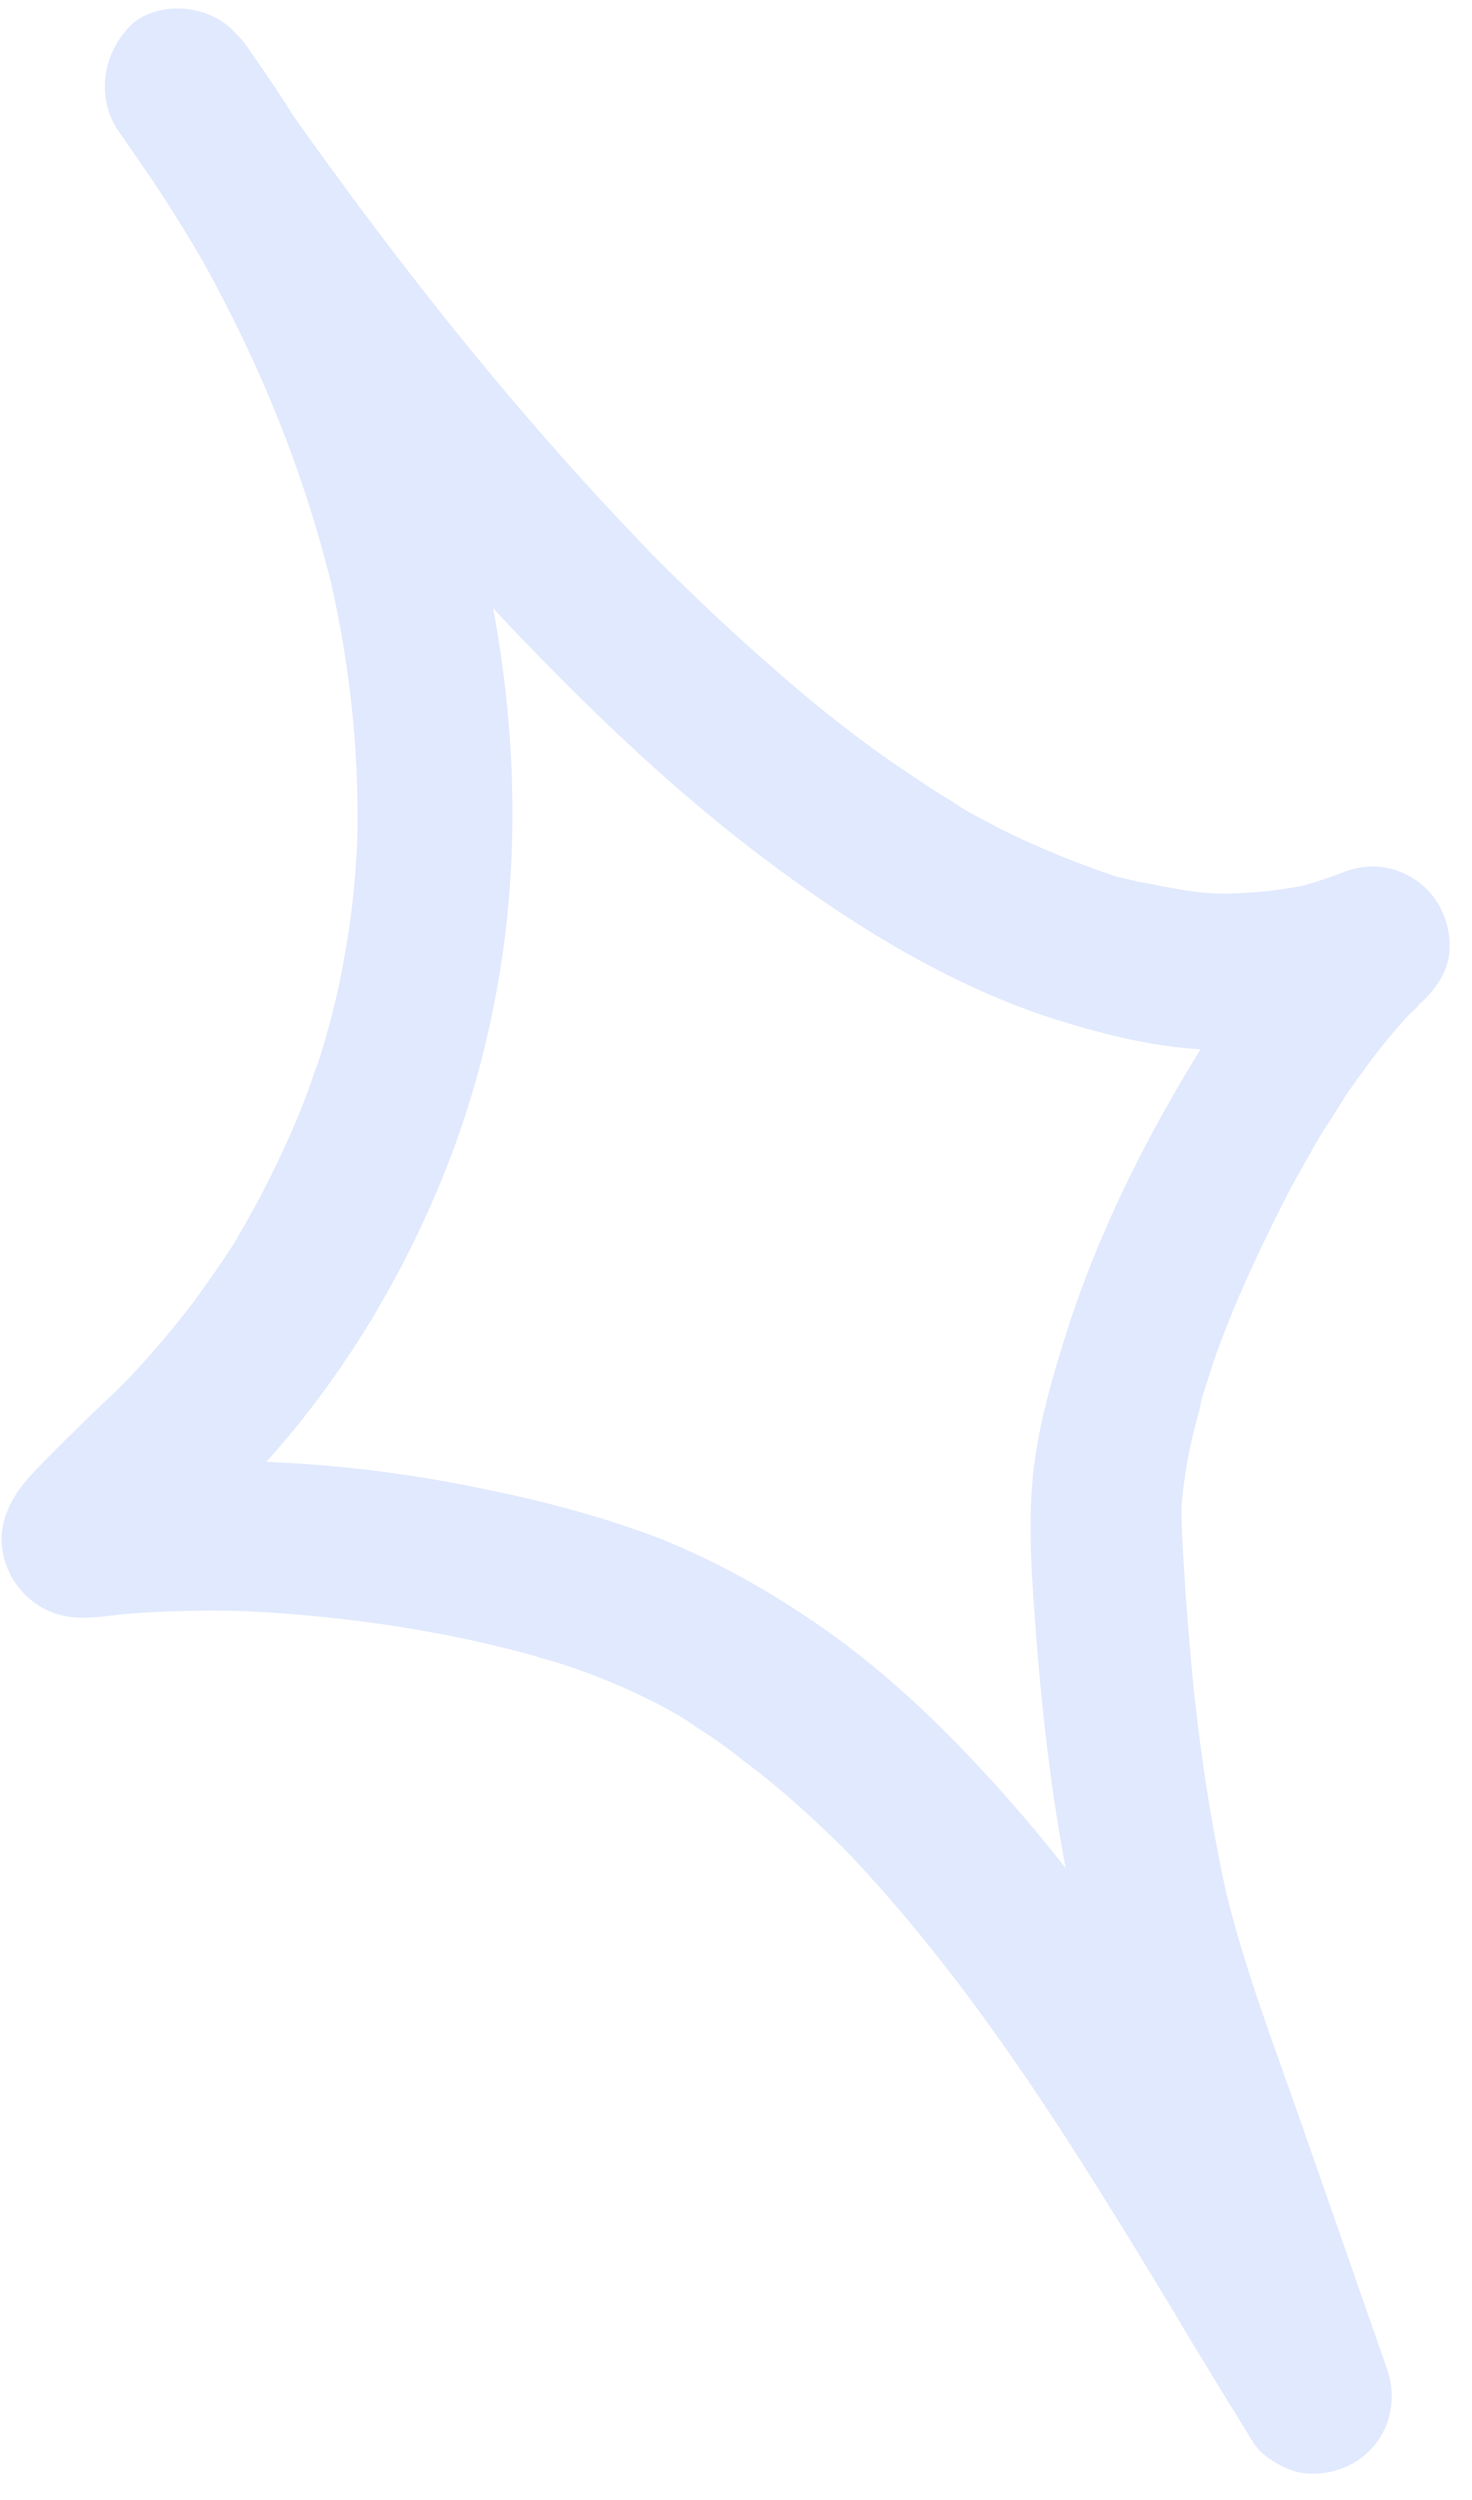 <svg width="53" height="90" viewBox="0 0 53 90" fill="none" xmlns="http://www.w3.org/2000/svg">
<path d="M4.323 4.797C5.546 6.507 6.666 8.257 7.71 10.117C7.581 9.889 7.466 9.695 7.337 9.467C9.348 13.096 10.952 17.004 11.928 21.037C11.868 20.782 11.822 20.561 11.762 20.306C12.559 23.574 12.95 26.92 12.859 30.256C12.882 30.009 12.87 29.775 12.893 29.527C12.845 31.136 12.714 32.738 12.418 34.325C12.294 35.129 12.101 35.959 11.895 36.755C11.795 37.112 11.696 37.469 11.596 37.826C11.866 36.886 11.646 37.648 11.575 37.874C11.505 38.1 11.434 38.327 11.349 38.519C10.841 40.069 10.153 41.569 9.405 43.014C9.223 43.364 9.007 43.726 8.825 44.076C8.706 44.281 8.294 44.959 8.804 44.124C8.671 44.294 8.587 44.486 8.468 44.692C8.001 45.431 7.486 46.148 6.971 46.866C5.969 48.172 4.926 49.373 3.74 50.512C3.907 50.327 4.087 50.178 4.253 49.993C3.414 50.798 2.575 51.602 1.749 52.441C1.18 53.021 0.632 53.553 0.316 54.272C-0.427 55.834 0.52 57.652 2.092 58.113C2.901 58.354 3.784 58.169 4.589 58.093C5.98 57.988 7.397 57.953 8.807 57.999C8.559 57.976 8.325 57.988 8.078 57.965C11.909 58.102 15.77 58.624 19.434 59.66C19.53 59.702 19.613 59.71 19.709 59.752C18.947 59.532 19.27 59.645 19.434 59.66C19.661 59.731 19.839 59.78 20.066 59.851C20.471 59.972 20.889 60.127 21.259 60.261C21.965 60.542 22.671 60.823 23.37 61.187C23.706 61.334 24.02 61.53 24.37 61.712C24.527 61.809 24.684 61.907 24.842 62.005C24.999 62.102 25.266 62.277 24.541 61.844C24.65 61.92 24.746 61.962 24.855 62.039C25.485 62.43 26.128 62.855 26.715 63.342C28.164 64.407 29.481 65.643 30.777 66.927C30.593 66.76 30.443 66.58 30.259 66.413C35.059 71.38 38.687 77.321 42.255 83.206C43.19 84.79 44.16 86.36 45.13 87.93C45.463 88.476 46.319 88.938 46.909 89.025C47.535 89.1 48.127 88.988 48.687 88.69C49.897 88.019 50.412 86.586 49.935 85.261C48.921 82.356 47.908 79.451 46.881 76.512C45.907 73.71 44.817 70.915 44.12 68.006C44.18 68.261 44.226 68.481 44.286 68.736C43.703 66.22 43.291 63.637 43.011 61.083C42.877 59.822 42.779 58.549 42.679 57.276C42.627 56.222 42.526 55.148 42.542 54.069C42.52 54.316 42.531 54.55 42.508 54.797C42.561 53.505 42.779 52.227 43.126 50.978C43.176 50.8 43.226 50.621 43.262 50.408C43.383 50.003 43.029 51.135 43.22 50.504C43.34 50.099 43.474 49.729 43.595 49.324C43.828 48.597 44.109 47.891 44.391 47.185C45.009 45.711 45.71 44.245 46.458 42.8C46.64 42.451 46.835 42.136 47.017 41.787C47.115 41.629 47.213 41.472 47.297 41.28C47.339 41.184 47.381 41.088 47.471 41.013C47.395 41.123 47.115 41.629 47.318 41.232C47.709 40.603 48.134 39.96 48.525 39.33C49.367 38.127 50.258 36.944 51.333 35.929C51.167 36.113 50.987 36.263 50.82 36.447C50.91 36.372 51 36.297 51.077 36.188C51.604 35.704 52.056 35.13 52.172 34.409C52.246 33.783 52.135 33.191 51.837 32.631C51.166 31.421 49.719 30.872 48.408 31.384C47.821 31.612 47.221 31.807 46.642 31.953C46.897 31.893 47.118 31.847 47.373 31.787C46.166 32.059 44.906 32.193 43.661 32.161C43.909 32.184 44.143 32.172 44.39 32.195C43.627 32.175 42.885 32.106 42.15 31.955C41.772 31.904 41.415 31.804 41.037 31.753C40.859 31.703 40.646 31.667 40.467 31.617C40.385 31.61 40.289 31.568 40.206 31.56C40.158 31.539 40.111 31.518 40.076 31.531C39.754 31.419 40.529 31.673 40.481 31.652C38.93 31.143 37.422 30.538 35.943 29.803C35.58 29.587 35.196 29.418 34.834 29.202C34.676 29.104 34.471 28.985 34.313 28.888C33.903 28.65 34.724 29.125 34.567 29.028C34.457 28.951 34.361 28.909 34.252 28.832C33.479 28.378 32.761 27.863 32.008 27.361C30.477 26.288 29.022 25.106 27.622 23.863C25.991 22.431 24.401 20.904 22.881 19.35C23.065 19.517 23.215 19.697 23.399 19.864C18.947 15.278 14.918 10.248 11.173 5.029C10.303 3.818 9.481 2.627 8.645 1.402C7.823 0.212 5.886 -0.066 4.77 0.846C3.674 1.909 3.426 3.517 4.323 4.797C6.273 7.656 8.291 10.487 10.434 13.229C12.917 16.436 15.573 19.576 18.361 22.544C21.319 25.645 24.437 28.644 27.896 31.192C30.978 33.489 34.414 35.568 38.084 36.722C39.847 37.267 41.653 37.716 43.509 37.787C45.566 37.86 47.48 37.67 49.48 37.089C49.873 36.975 50.252 36.827 50.597 36.693C49.697 35.096 48.83 33.486 47.929 31.889C45.529 34.097 43.752 36.778 42.145 39.591C40.539 42.405 39.164 45.406 38.229 48.514C37.755 50.051 37.35 51.561 37.184 53.176C37.01 55.073 37.165 57 37.307 58.894C37.666 63.485 38.293 68.052 39.651 72.452C40.421 74.935 41.342 77.399 42.215 79.842C43.115 82.354 43.967 84.845 44.867 87.357C46.464 86.456 48.074 85.589 49.671 84.688C45.751 78.304 42.1 71.696 37.307 65.931C34.863 63.027 32.142 60.231 28.941 58.14C27.327 57.059 25.615 56.136 23.819 55.405C21.762 54.617 19.587 54.034 17.43 53.603C15.047 53.1 12.615 52.776 10.181 52.652C8.792 52.557 7.396 52.545 5.978 52.581C4.843 52.626 3.734 52.741 2.612 52.82C2.86 52.843 3.094 52.831 3.341 52.854C3.773 53.044 4.157 53.212 4.588 53.401C4.773 53.568 4.923 53.748 5.107 53.915C5.236 54.143 5.351 54.337 5.48 54.565C5.539 54.82 5.586 55.041 5.645 55.296C5.622 55.543 5.634 55.777 5.611 56.025C5.525 56.416 5.397 56.903 5.141 57.162C5.196 57.101 5.217 57.053 5.273 56.992C5.405 56.821 5.551 56.684 5.683 56.514C6.072 56.084 6.509 55.675 6.946 55.266C6.779 55.45 6.599 55.6 6.432 55.784C7.618 54.645 8.839 53.493 9.937 52.23C11.201 50.783 12.309 49.238 13.307 47.616C15.408 44.133 16.933 40.397 17.731 36.428C19.31 28.854 18.183 20.864 15.431 13.706C13.762 9.427 11.493 5.341 8.843 1.604C7.986 0.427 6.105 0.087 4.968 1.047C3.709 1.896 3.392 3.53 4.323 4.797Z" fill="#E0E9FD"/>
</svg>
